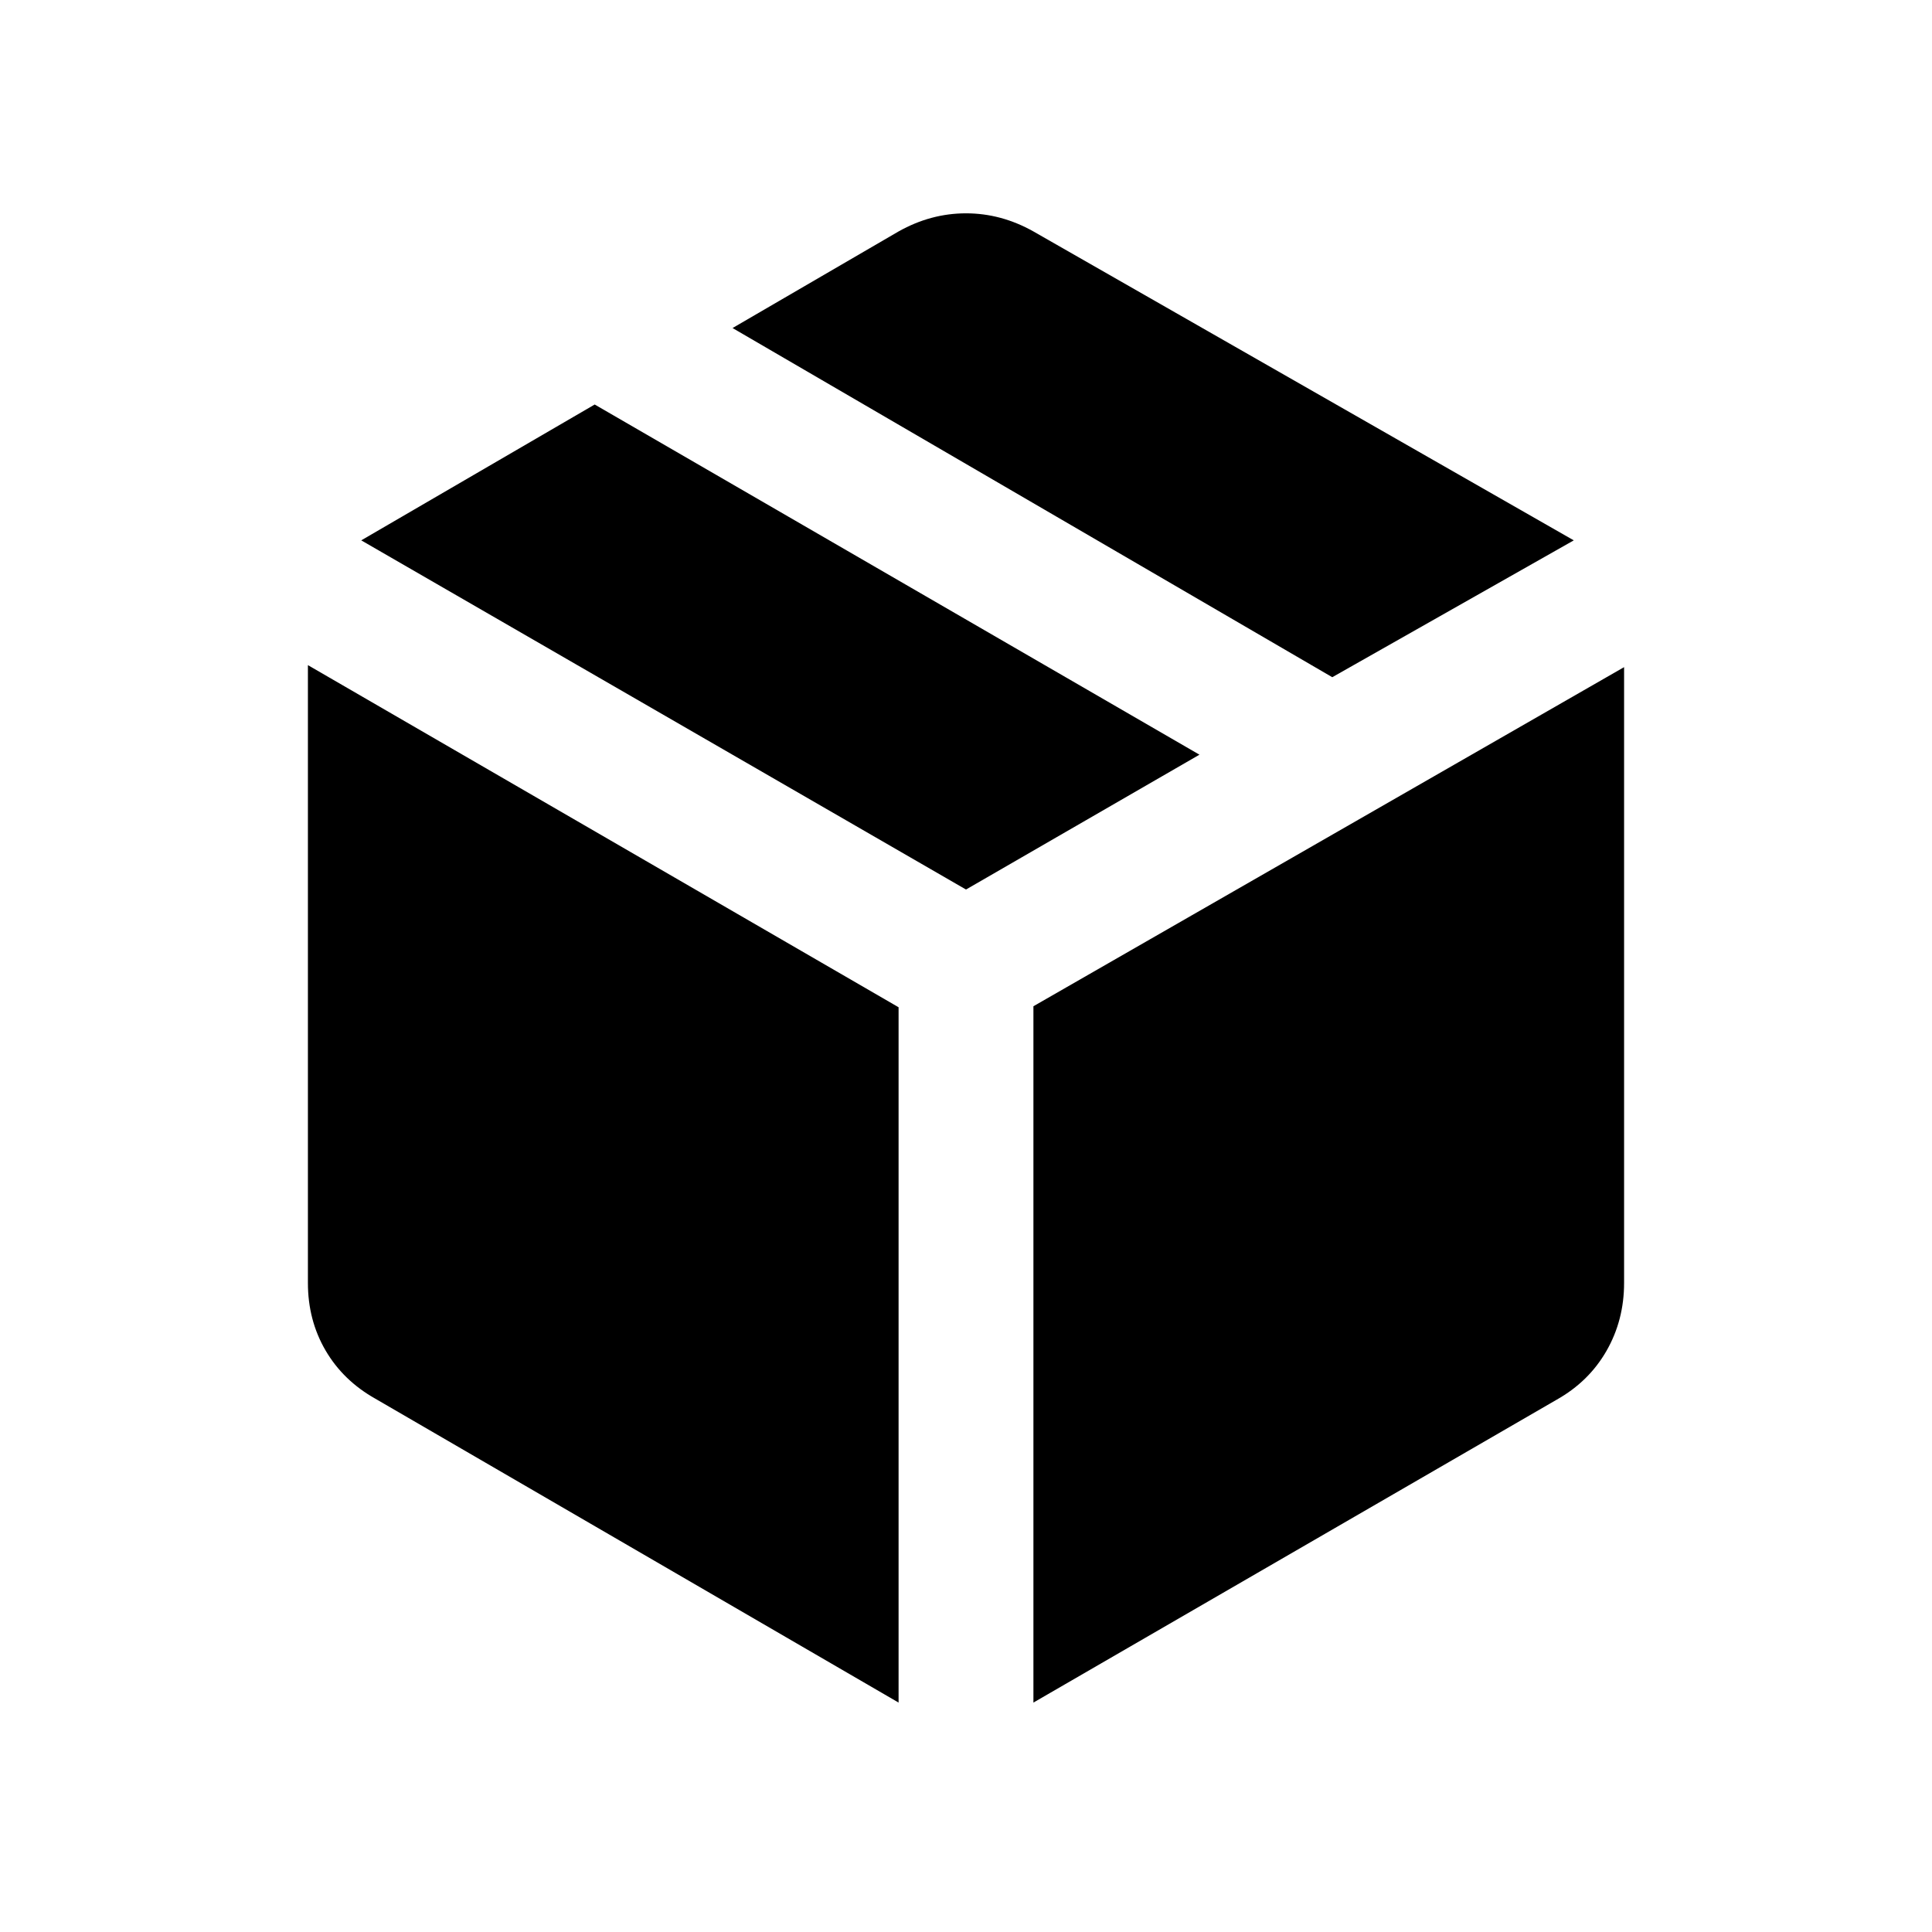 <svg xmlns="http://www.w3.org/2000/svg" height="20" viewBox="0 -960 960 960" width="20"><path d="M446.5-114v-345.5L153-629.5v307q0 18.5 8.75 33.5t24.75 24l260 151Zm67 0 260-150.5q16-9 24.75-24.25T807-322.5v-306L513.5-460v346ZM662-623.5l120-68L513.5-845q-16-9-33.5-9t-33.5 9L364-797l298 173.5ZM480-518l116-67-300.5-174-116 67.5L480-518Z"/></svg>